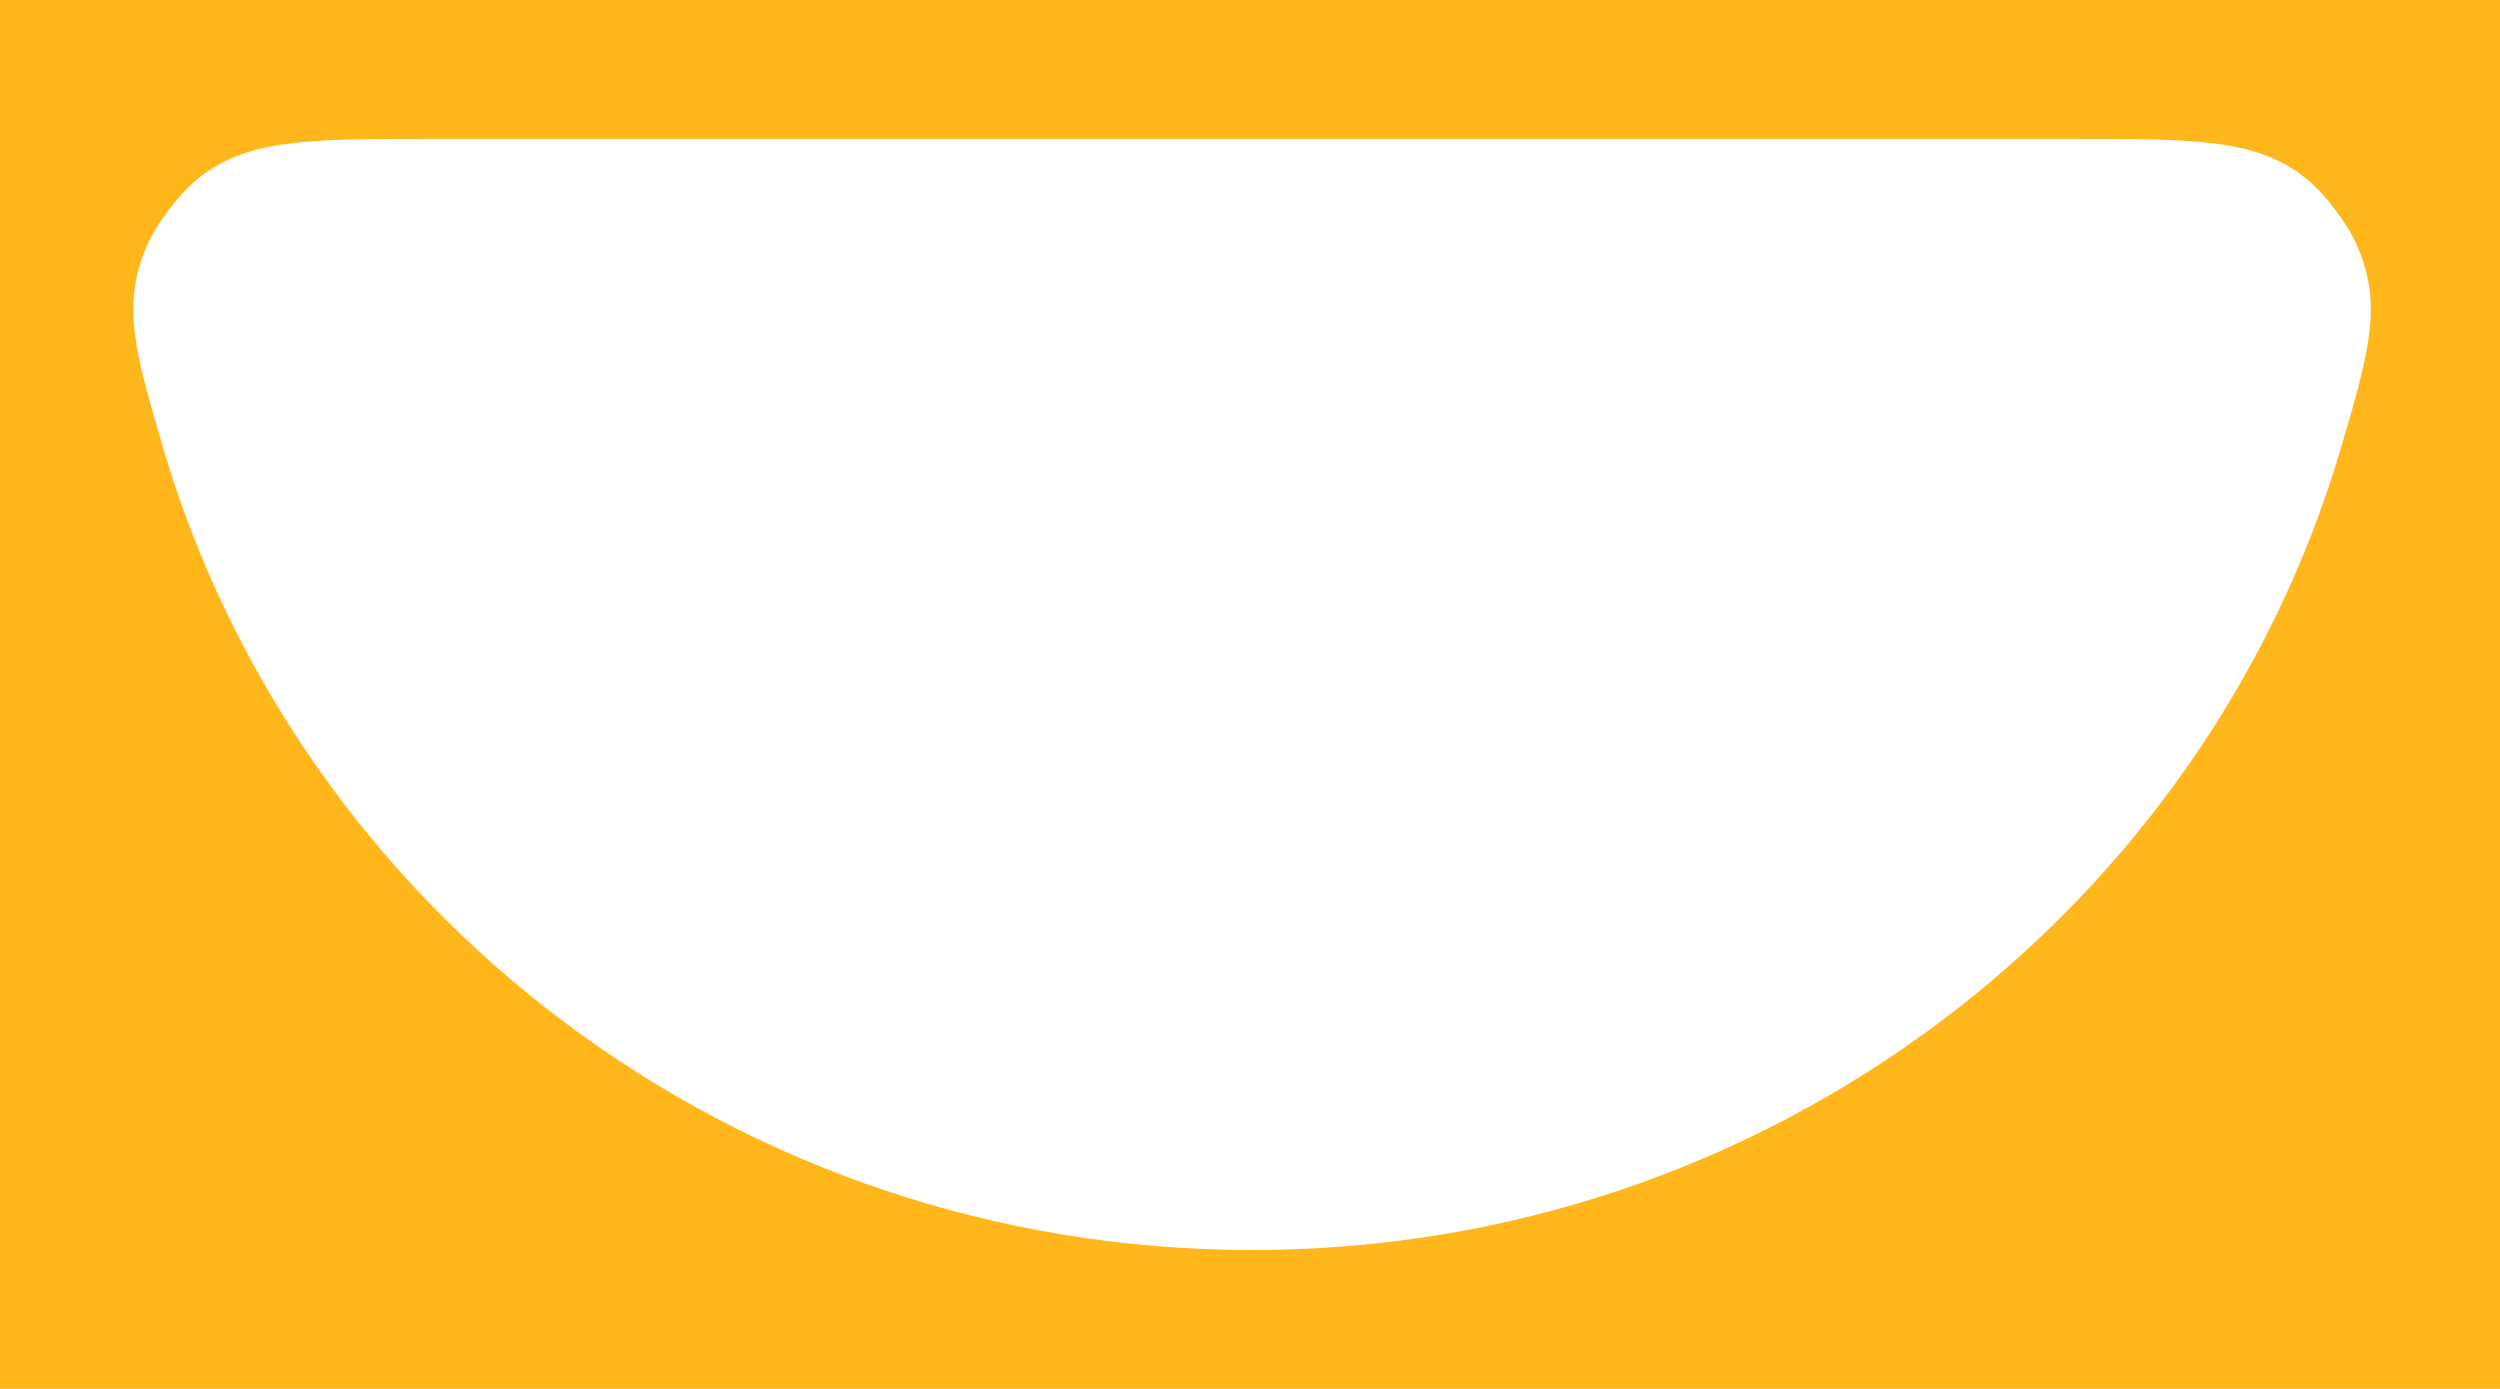 <svg width="450" height="250" viewBox="0 0 450 250" fill="none" xmlns="http://www.w3.org/2000/svg">
<path fill-rule="evenodd" clip-rule="evenodd" d="M450 0H0V250H450V0ZM77.372 25H77.372L373.372 25C395.494 25 406.555 25 415.462 32.439C418.687 35.133 422.604 40.36 424.283 44.212C428.921 54.85 426.442 63.321 421.484 80.263C397.026 163.842 318.484 225 225.372 225C132.26 225 53.718 163.842 29.259 80.263C24.301 63.321 21.822 54.85 26.46 44.212C28.139 40.36 32.056 35.133 35.281 32.439C44.189 25 55.25 25 77.372 25Z" fill="#FFB71B"/>
</svg>

